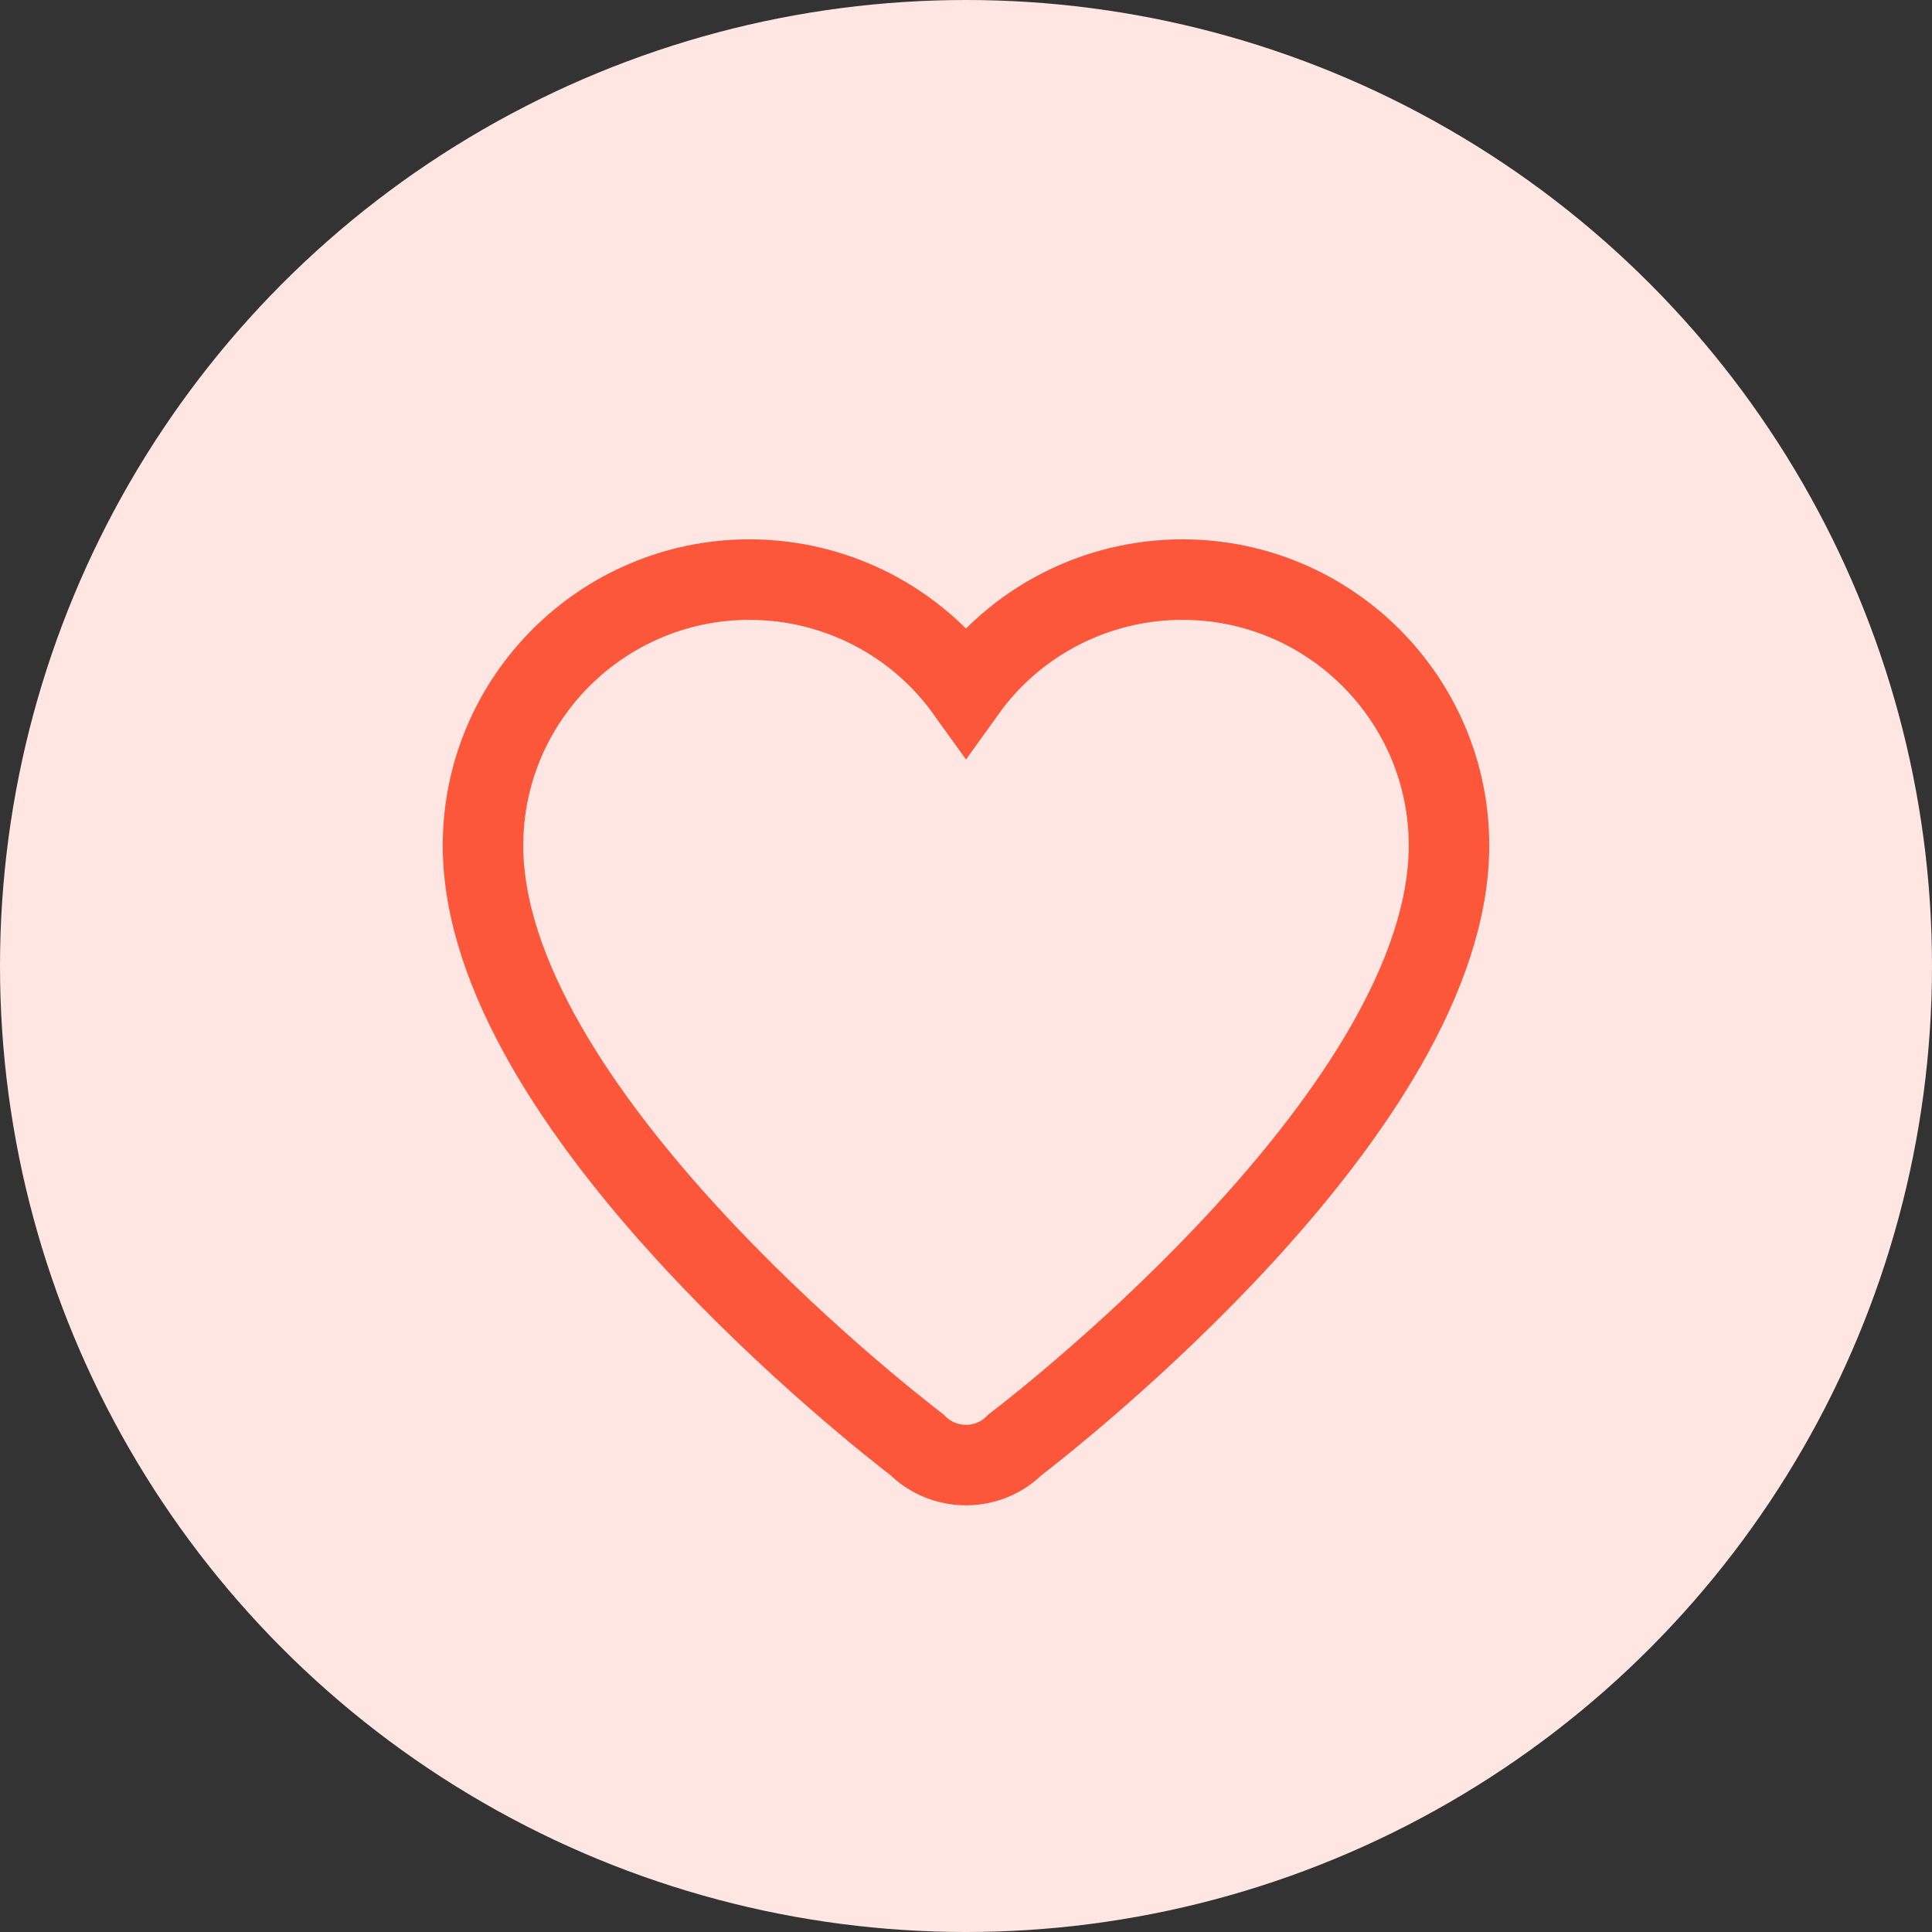 <?xml version="1.0" encoding="UTF-8"?>
<svg width="60px" height="60px" viewBox="0 0 60 60" version="1.1" xmlns="http://www.w3.org/2000/svg" xmlns:xlink="http://www.w3.org/1999/xlink">
    <rect x="0" y="0" width="60" height="60" fill="#333333" stroke="none"/>
    <!-- Generator: Sketch 52.6 (67491) - http://www.bohemiancoding.com/sketch -->
    <title>Icon</title>
    <desc>Created with Sketch.</desc>
    <g id="Website-Second-Iteration" stroke="none" stroke-width="1" fill="none" fill-rule="evenodd">
        <g id="Homepage-Second-Iteration" transform="translate(-150, -1793)">
            <g id="Group-12" transform="translate(150, 1157)">
                <g id="Group-9" transform="translate(0, 236)">
                    <g id="Group-5" transform="translate(0, 400)">
                        <g id="Icon">
                            <circle id="Oval" fill="#FFE6E2" cx="30" cy="30" r="30"></circle>
                            <path d="M36.725,18 C34.02,18 31.53,19.309 30,21.442 C28.47,19.311 25.98,18 23.275,18 C18.712,18 15,21.705 15,26.258 C15,34.36 27.367,44.019 28.479,44.871 C28.877,45.272 29.424,45.499 30,45.499 C30.575,45.499 31.123,45.272 31.521,44.871 C32.633,44.019 45,34.36 45,26.258 C45,21.705 41.288,18 36.725,18 Z" id="Path" stroke="#FC573B" stroke-width="2.5" fill-rule="nonzero"></path>
                        </g>
                    </g>
                </g>
            </g>
        </g>
    </g>
</svg>